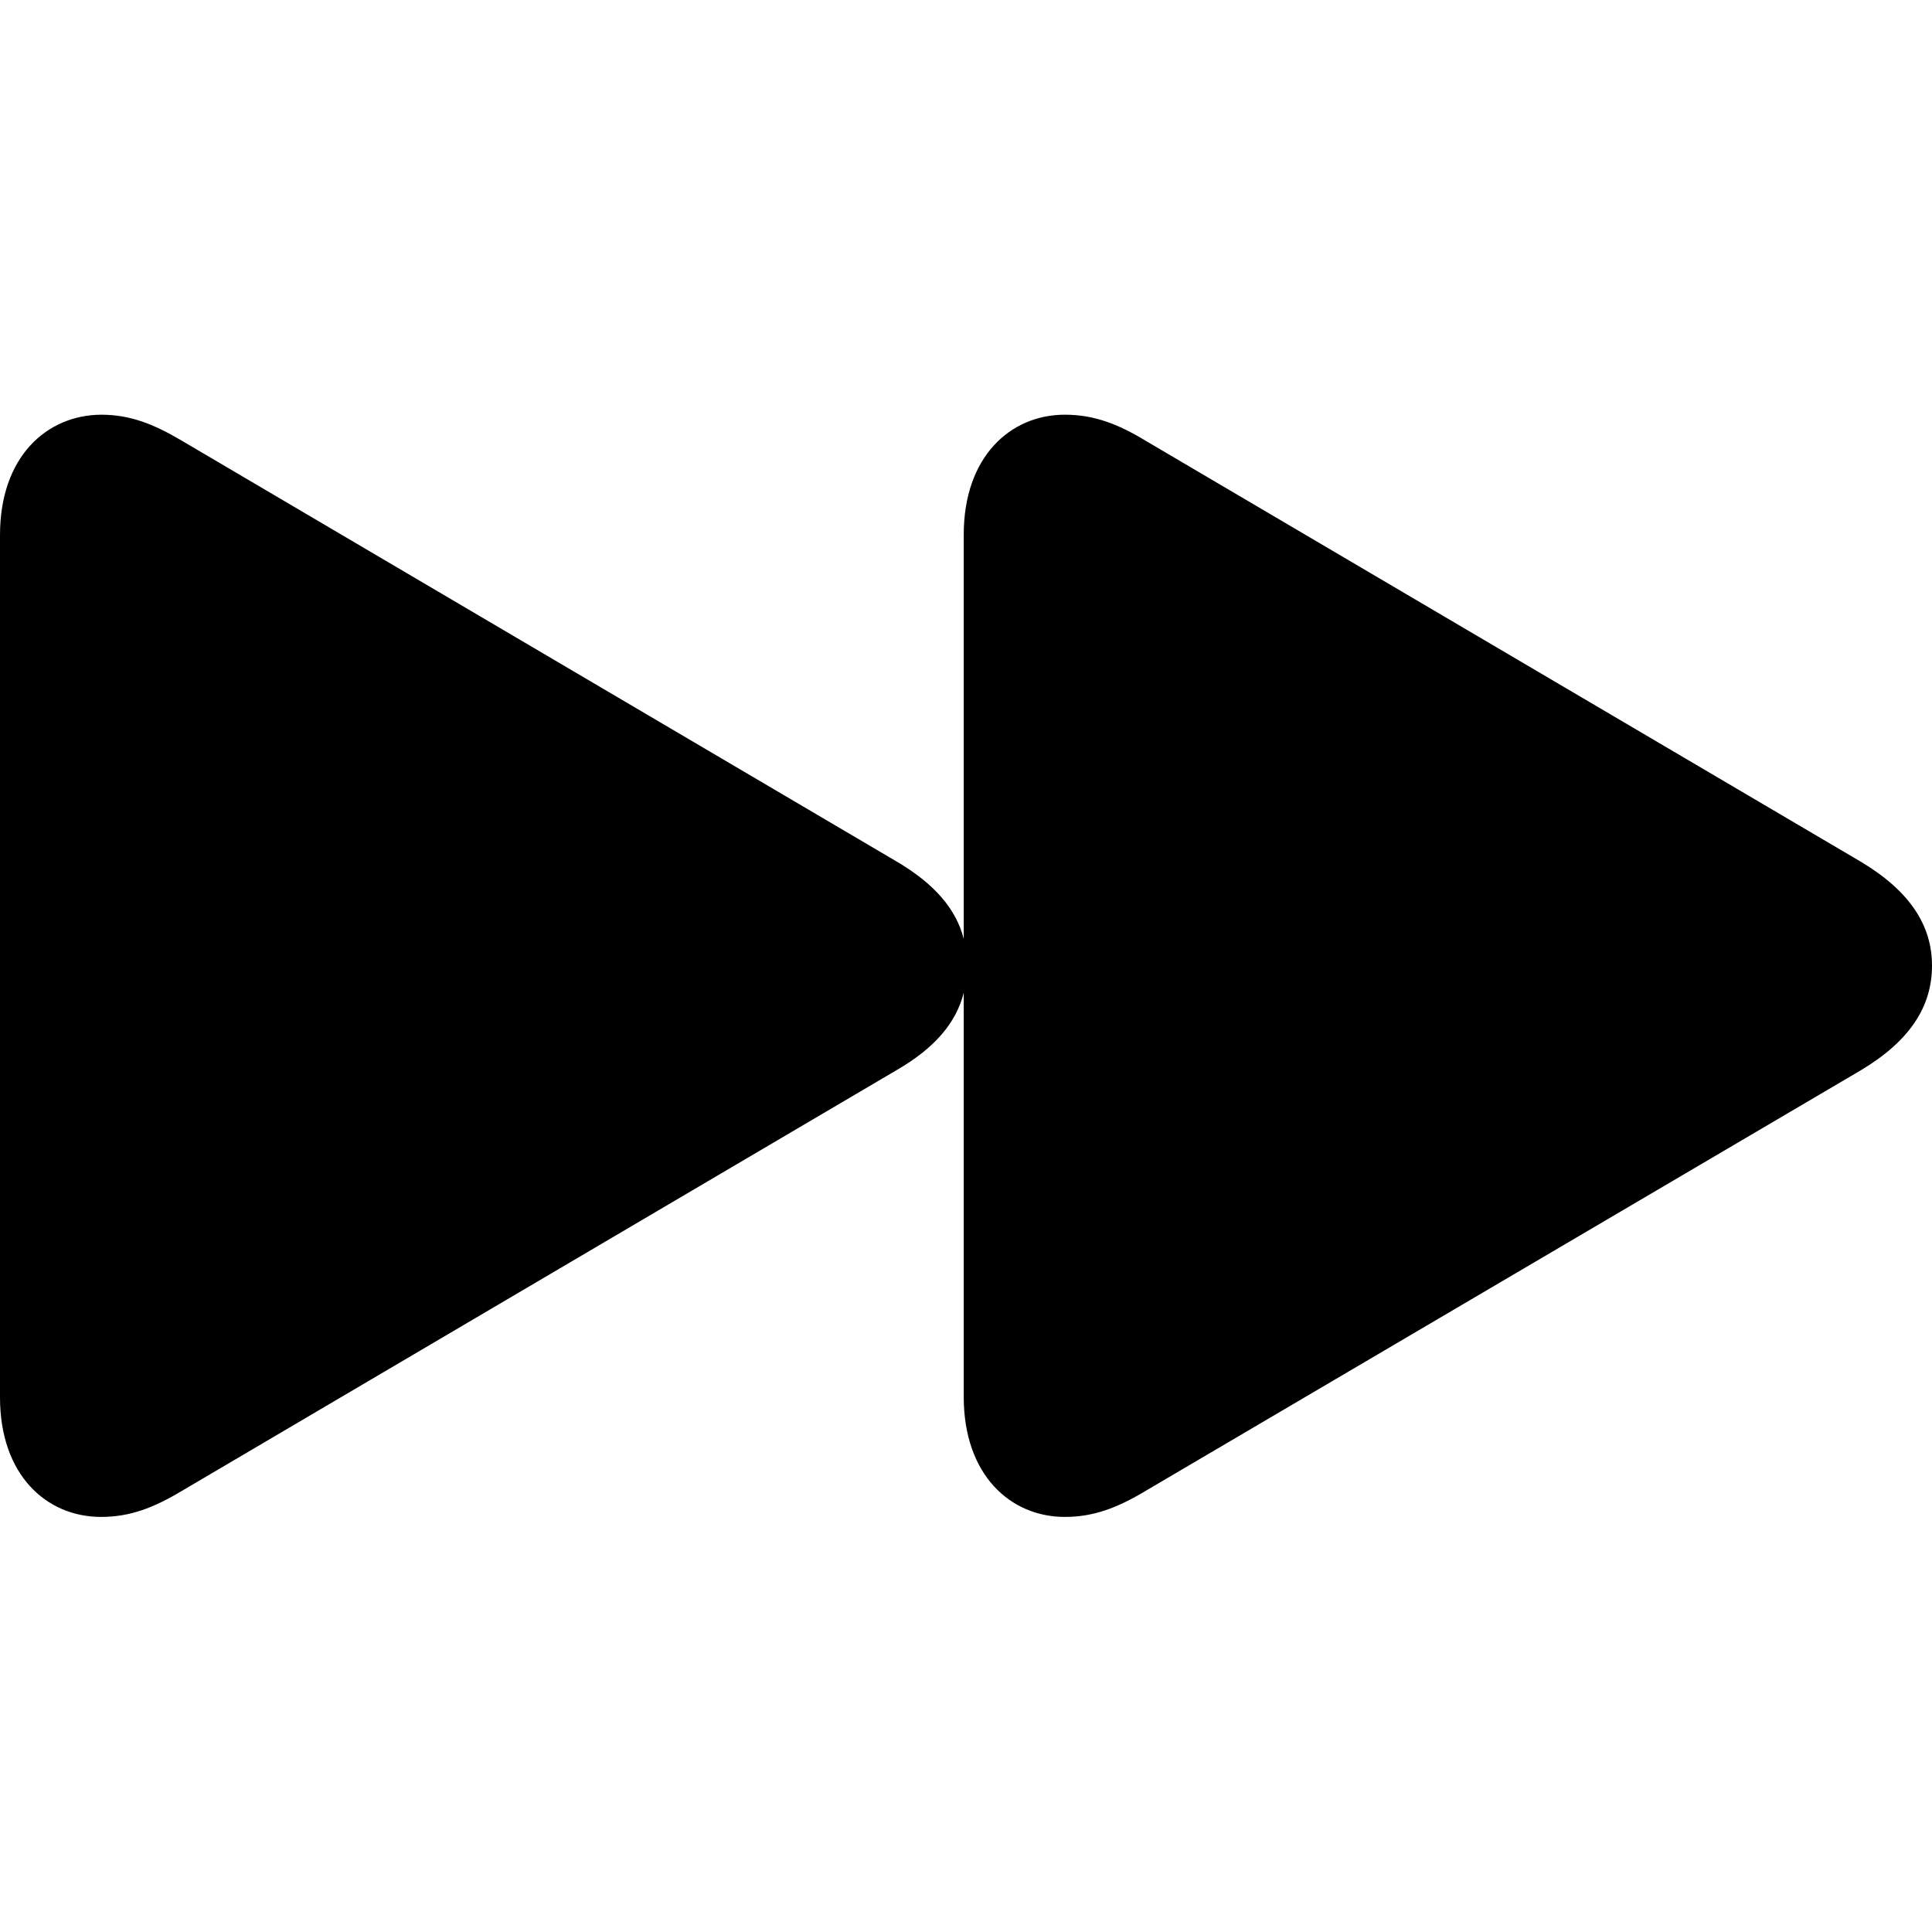 <?xml version="1.0" ?><!-- Generator: Adobe Illustrator 25.0.0, SVG Export Plug-In . SVG Version: 6.00 Build 0)  --><svg xmlns="http://www.w3.org/2000/svg" xmlns:xlink="http://www.w3.org/1999/xlink" version="1.1" id="Layer_1" x="0px" y="0px" viewBox="0 0 512 512" style="enable-background:new 0 0 512 512;" xml:space="preserve">
<path d="M26.8,402c7.6,0,13.9-2.4,21.4-6.9l189.4-111.5c10.2-5.9,15.8-12.6,17.8-20.5v107.1c0,20.6,12.3,31.8,26.8,31.8  c7.6,0,13.9-2.4,21.4-6.9l189.6-111.5c13-7.8,18.8-16.9,18.8-27.7c0-10.6-5.8-19.7-18.8-27.5L303.6,116.8  c-7.4-4.5-13.8-6.9-21.4-6.9c-14.5,0-26.8,11.2-26.8,31.8v107.1c-2-7.8-7.6-14.5-17.8-20.5L48.2,116.8c-7.6-4.5-13.8-6.9-21.4-6.9  C12.3,110,0,121.1,0,141.8v228.5C0,390.9,12.3,402,26.8,402z"/>
</svg>